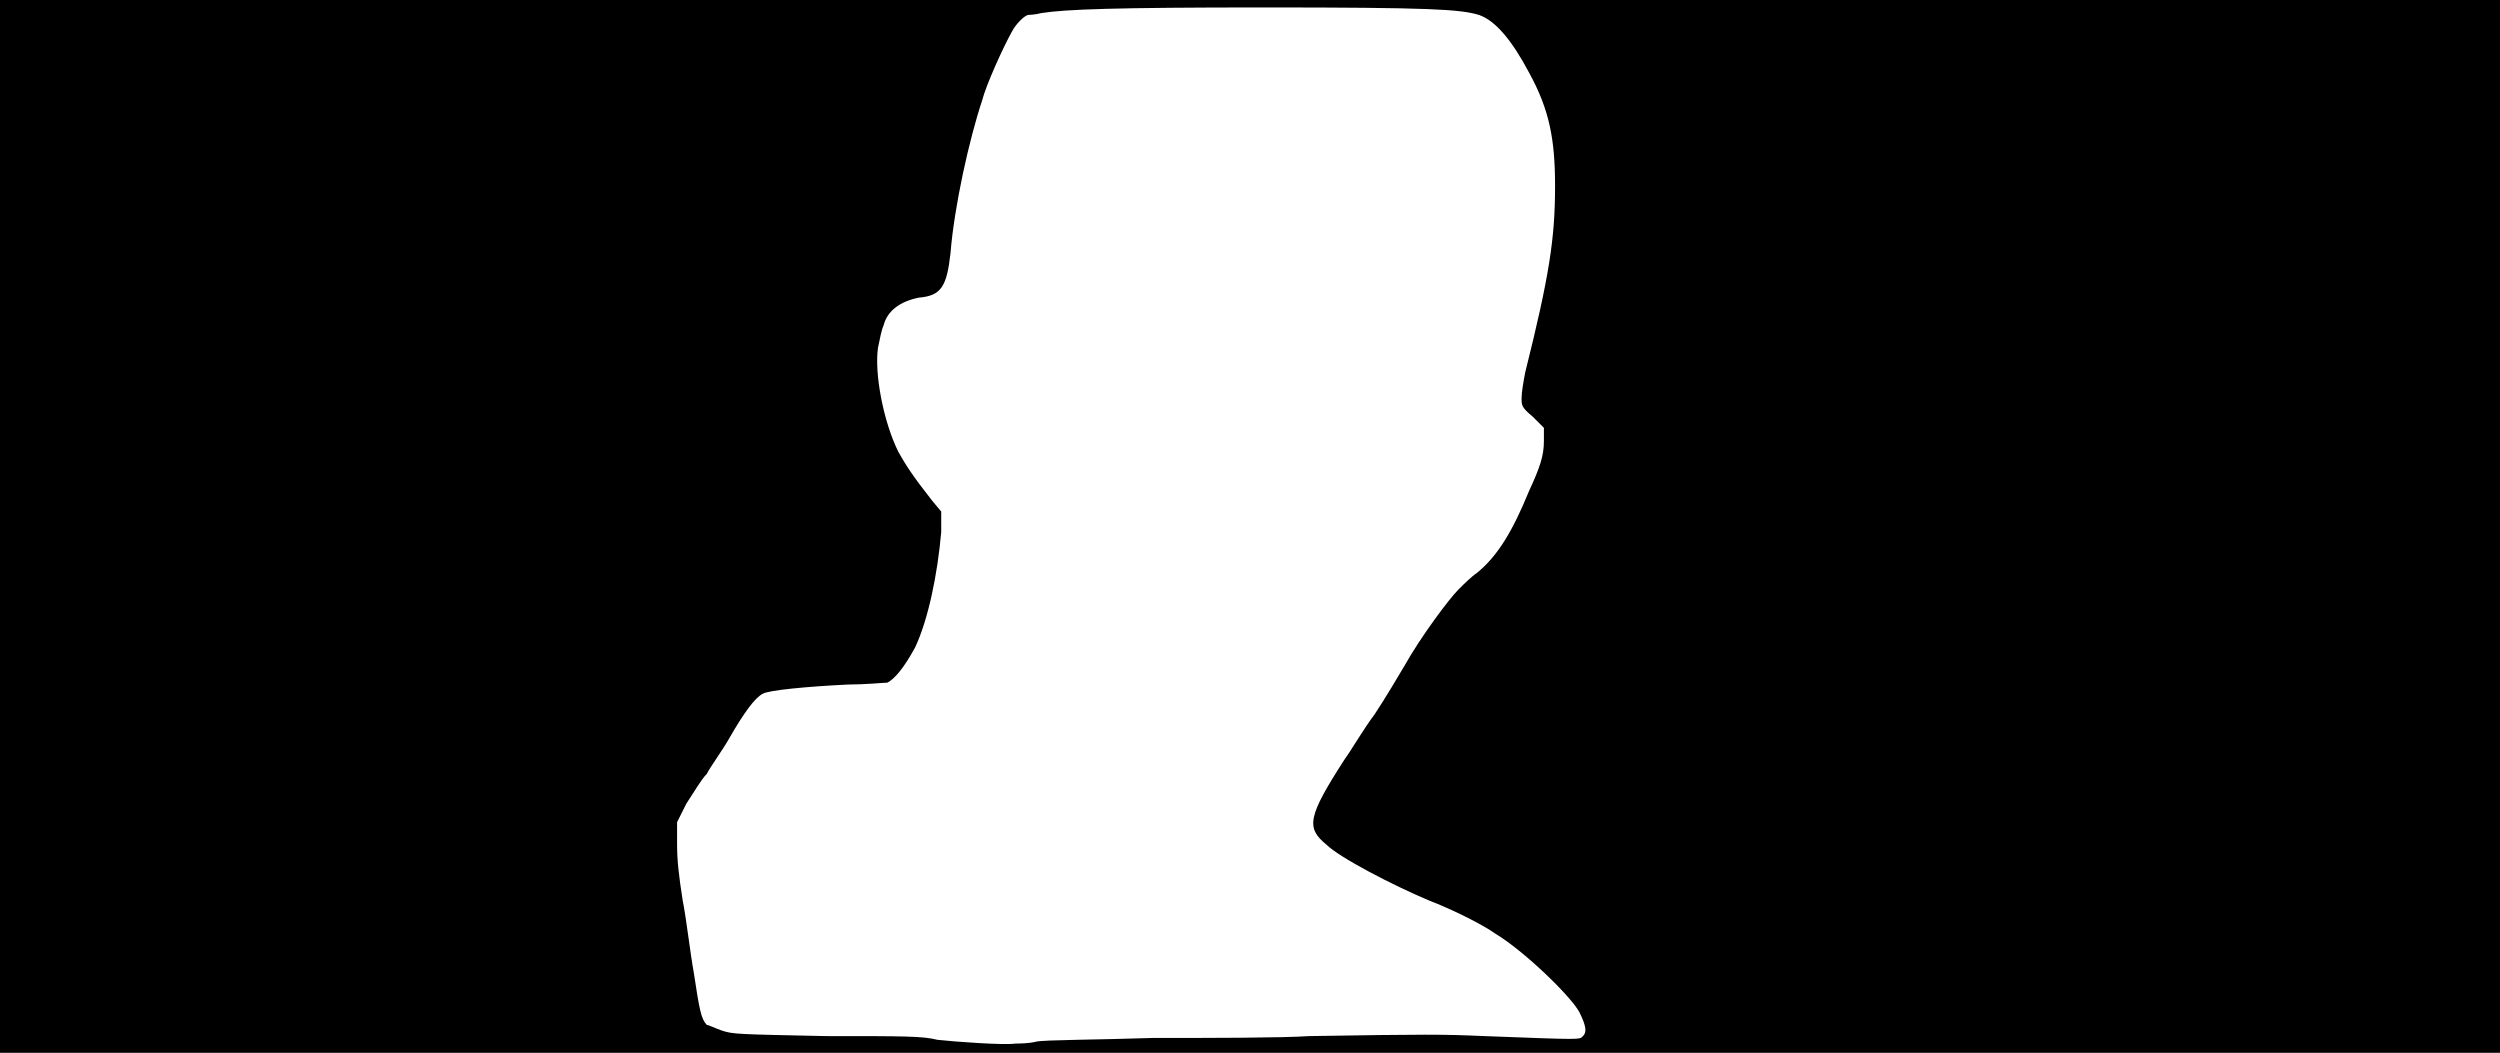 <svg xmlns="http://www.w3.org/2000/svg" width="1344" height="566"><path d="M0 283V0h1344v566H0V283m557 277c4-1 33-1 63-2 31 0 69 0 84-1 63-1 71-1 94 0 53 2 51 2 53 0s2-5-2-13c-5-9-30-33-45-42-7-5-23-13-36-18-19-8-48-23-55-30-11-9-10-15 10-46 3-4 10-16 16-24 6-9 13-21 16-26 9-16 24-36 29-41 3-3 7-7 10-9 11-9 19-22 28-44 6-13 8-19 8-27v-7l-6-6c-6-5-6-6-6-10 0-3 1-9 2-14 13-52 16-72 16-100 0-25-3-41-14-61-9-17-18-28-27-31-10-3-26-4-115-4-81 0-107 1-120 3-4 1-7 1-7 1-2 0-7 5-9 9-5 9-14 29-16 37-7 21-15 57-17 82-2 18-5 23-17 24-10 2-17 7-19 15-1 2-2 7-3 12-2 14 3 40 11 56 4 7 7 12 18 26l5 6v11c-2 23-7 47-14 62-6 11-11 17-15 19-2 0-12 1-21 1-21 1-43 3-46 5-4 2-10 10-18 24-4 7-10 15-12 19-3 3-7 10-11 16l-5 10v12c0 9 1 17 3 30 2 10 4 28 6 39 3 20 4 25 7 28 1 0 5 2 8 3 6 2 8 2 56 3 43 0 52 0 60 2 9 1 36 3 42 2 2 0 7 0 11-1z"/></svg>